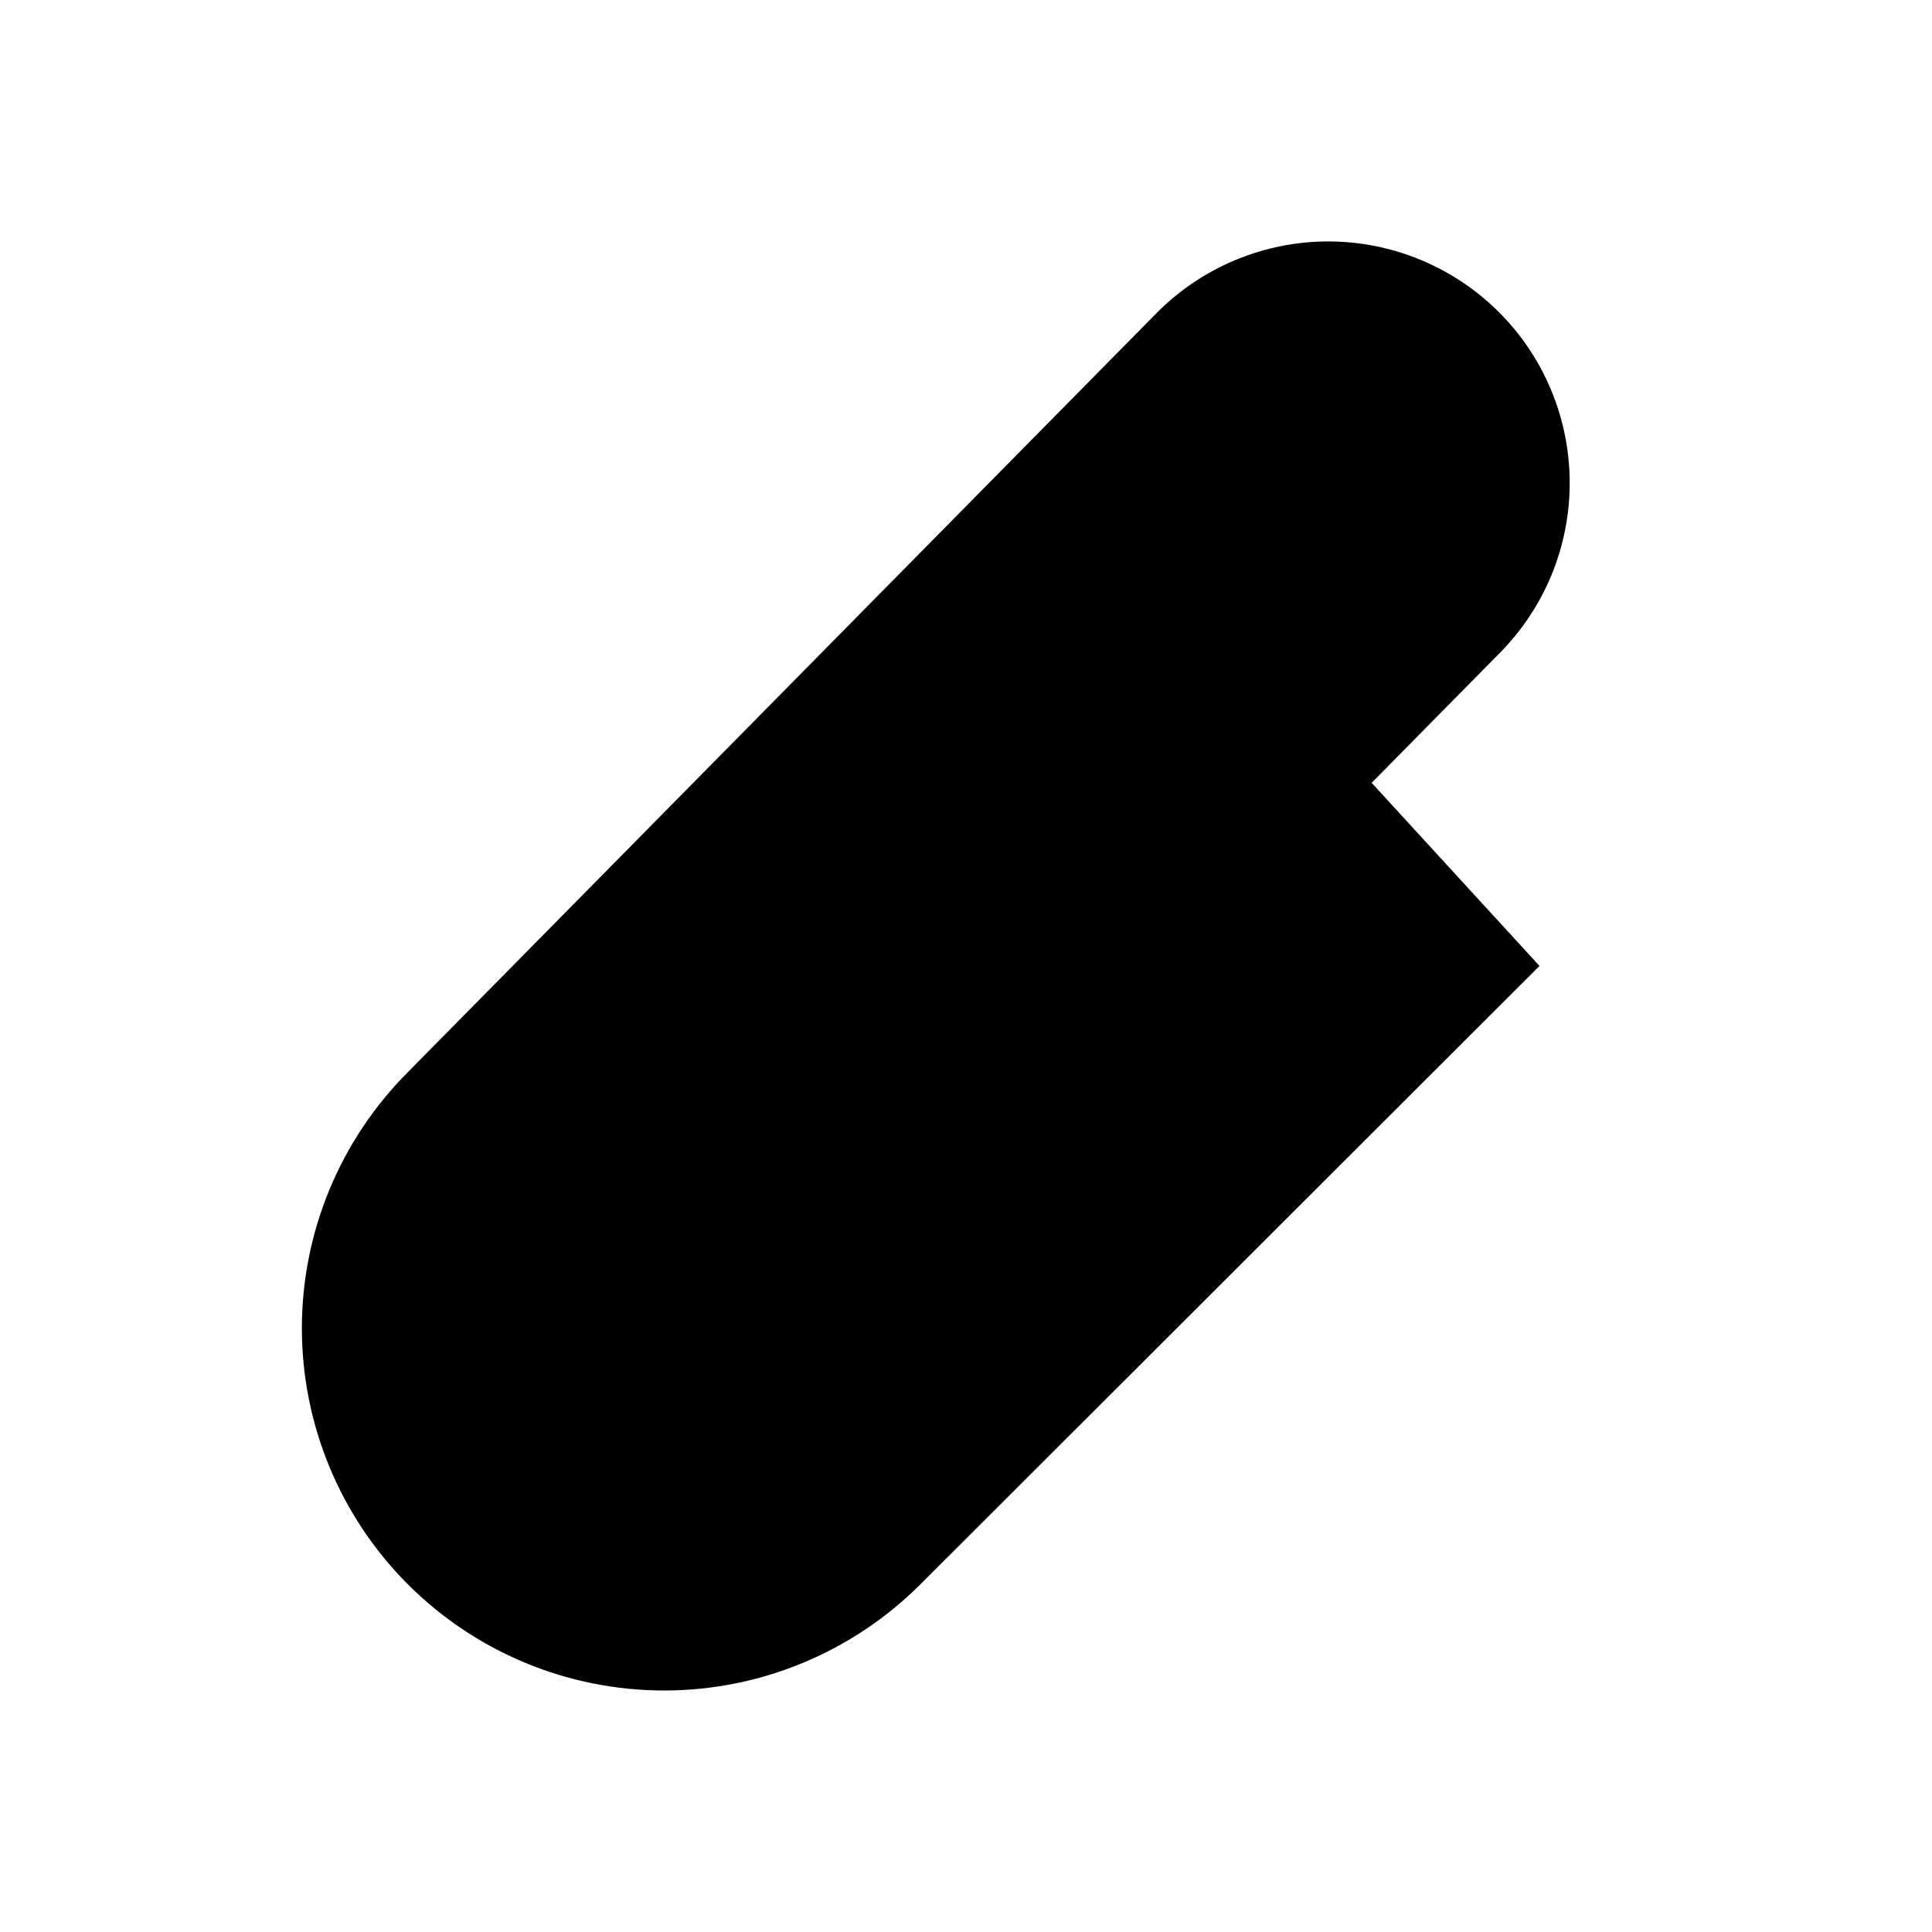 <svg viewBox="0 0 32 32" xmlns="http://www.w3.org/2000/svg">
<path d="M19.999 9.999L9.586 20.586C9.211 20.961 9 21.47 9 22C9 22.53 9.211 23.039 9.586 23.414C9.961 23.789 10.47 24 11 24C11.53 24 12.039 23.789 12.414 23.414L24.828 10.828C25.199 10.456 25.494 10.015 25.695 9.53C25.896 9.045 25.999 8.525 25.999 7.999C25.999 7.474 25.896 6.954 25.695 6.469C25.494 5.983 25.199 5.542 24.828 5.171C24.456 4.8 24.015 4.505 23.53 4.304C23.045 4.103 22.525 3.999 21.999 3.999C21.474 3.999 20.954 4.103 20.468 4.304C19.983 4.505 19.542 4.8 19.171 5.171L6.757 17.757C5.632 18.883 5 20.409 5 22C5 23.591 5.632 25.117 6.757 26.243C7.883 27.368 9.409 28 11 28C12.591 28 14.117 27.368 15.243 26.243L25.499 15.999" stroke-width="2" stroke-linecap="round" stroke-linejoin="round"/>
</svg>
